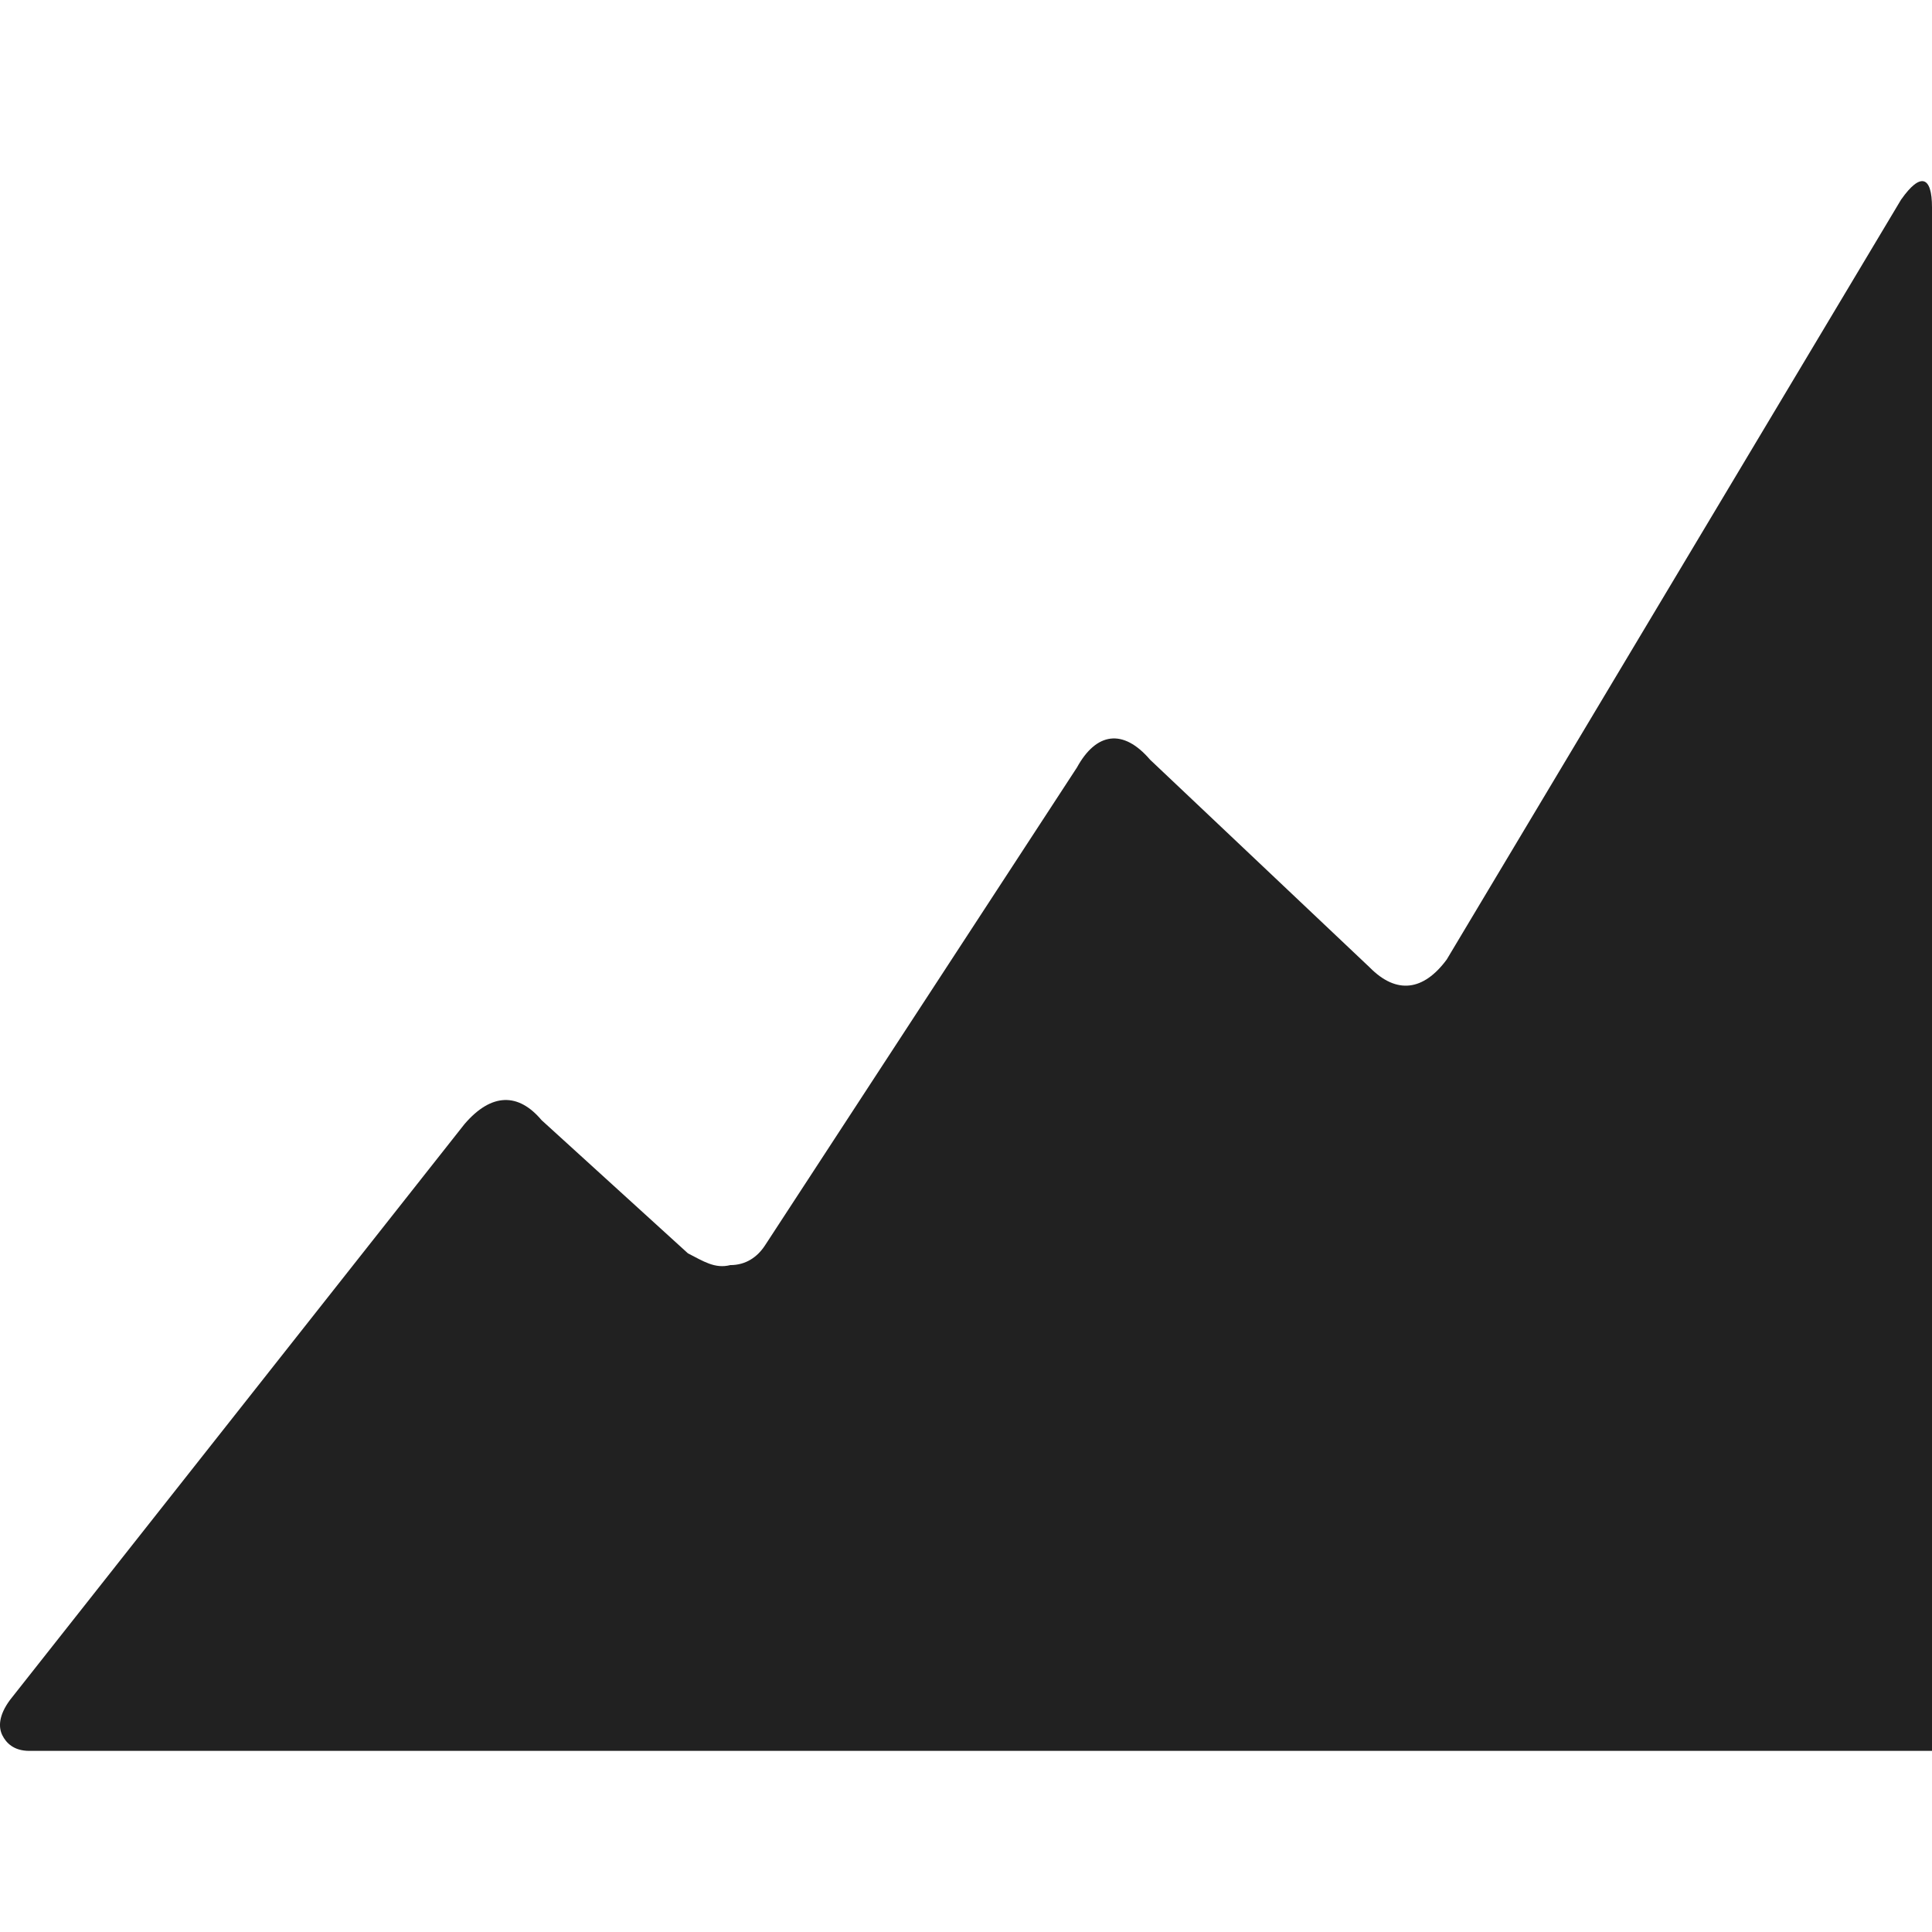 <svg xmlns="http://www.w3.org/2000/svg" width="32" height="32" viewBox="0 0 32 32"><title>area chart</title><g fill="#212121" class="nc-icon-wrapper"><g fill="#212121"><path transform="scale(1,-1) translate(0,-32)" d="M 31.49 28.696 C 31.809 29.15 32 29.086 32 28.566 V 3 H 0.485 C 0.23 3 0.102 3.13 0.038 3.26 S -0.026 3.584 0.166 3.844 L 7.694 13.382 C 8.14 13.902 8.587 13.902 8.97 13.447 L 11.394 11.241 C 11.649 11.111 11.84 10.981 12.096 11.046 C 12.351 11.046 12.542 11.176 12.67 11.371 L 17.837 19.287 C 18.157 19.871 18.603 19.937 19.049 19.417 L 22.686 15.977 C 23.132 15.524 23.579 15.589 23.962 16.107 L 31.49 28.697 z"></path></g></g></svg>